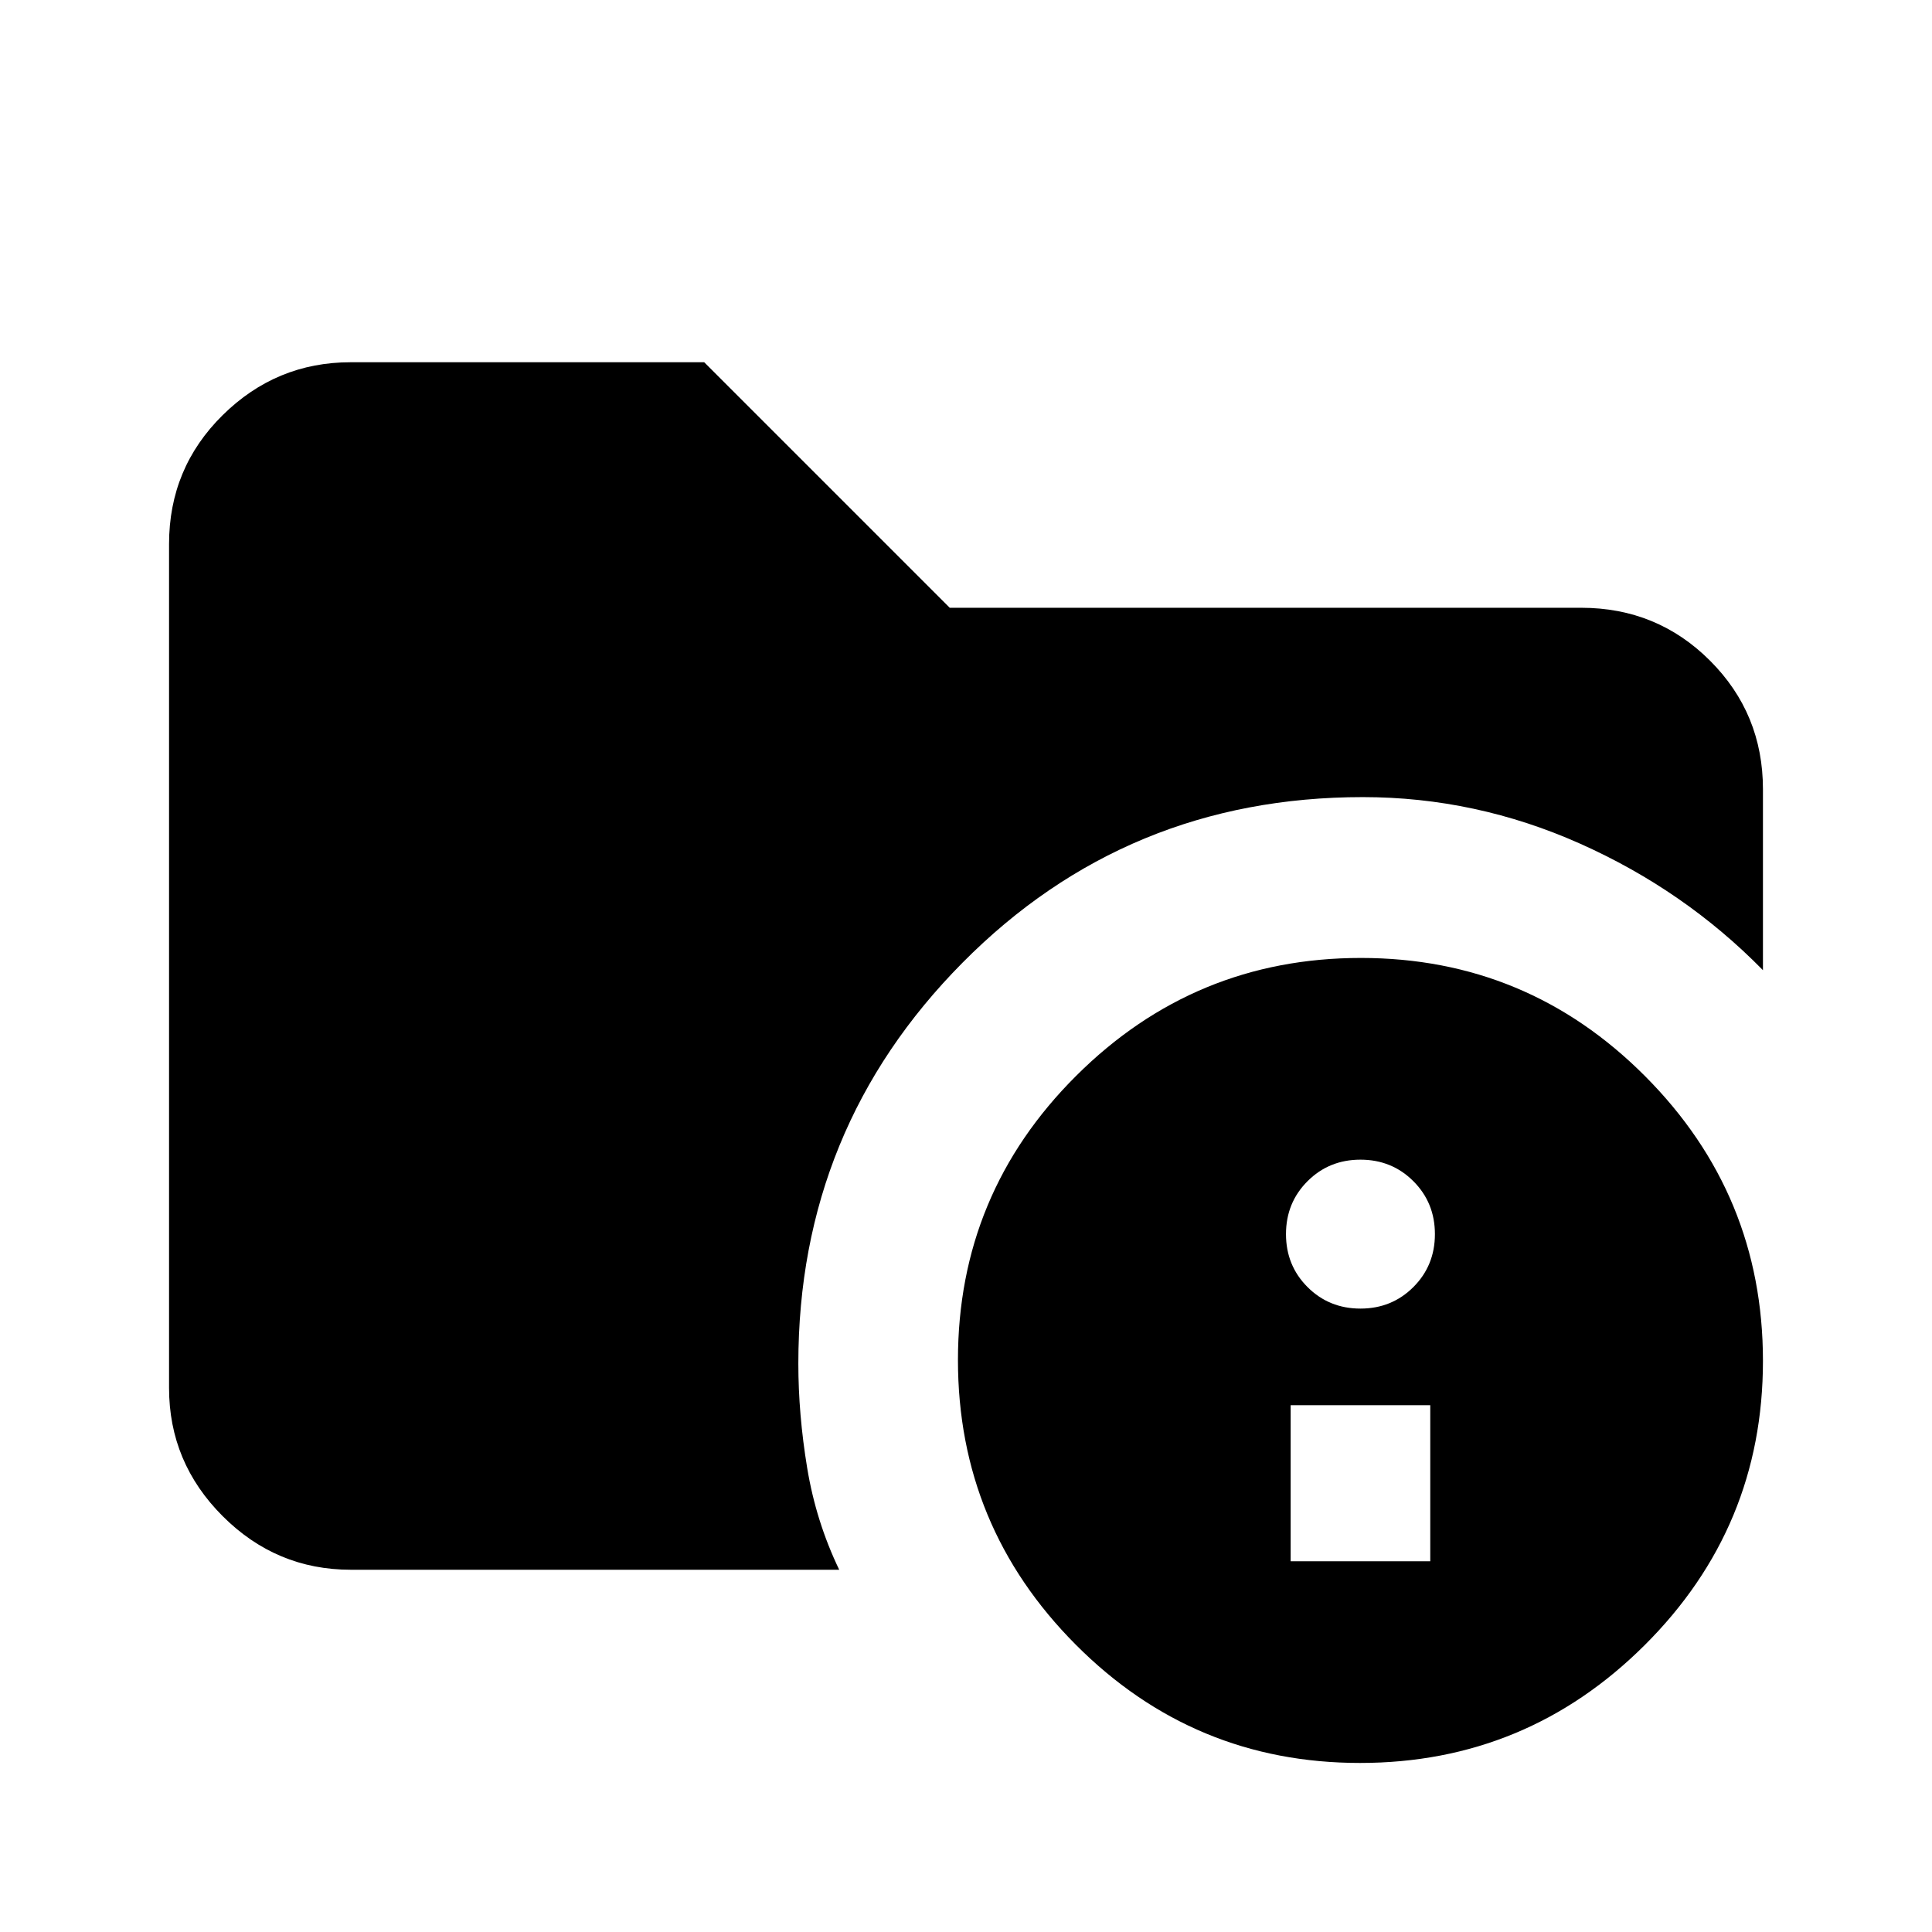 <svg xmlns="http://www.w3.org/2000/svg" height="20" viewBox="0 -960 960 960" width="20"><path d="M174.31-180q-37.03 0-63.67-26.64T84-270.31v-419.38q0-37.73 26.64-64.02T174.21-780h175.71l122 122h313.77q37.73 0 64.02 26.29T876-567.82v89.9q-38.92-39.69-90.82-62.85-51.9-23.15-107.98-23.15-117.4 0-198.95 82.31-81.56 82.3-81.56 199.15 0 25.25 4.39 51.85Q405.46-204 417-180H174.31Zm501.46 96q-82.69 0-141.23-58.77Q476-201.53 476-284.23q0-82.69 58.77-141.23Q593.53-484 676.23-484q82.69 0 141.23 58.77Q876-366.47 876-283.77q0 82.69-58.77 141.23Q758.47-84 675.77-84Zm-34.46-100.23h69.38v-77.54h-69.38v77.54ZM676-309.77q15.6 0 26.3-10.7 10.7-10.7 10.7-26.3 0-15.6-10.7-26.3-10.7-10.7-26.3-10.7-15.6 0-26.3 10.7-10.7 10.7-10.7 26.3 0 15.6 10.7 26.3 10.7 10.7 26.3 10.7Z"/></svg>